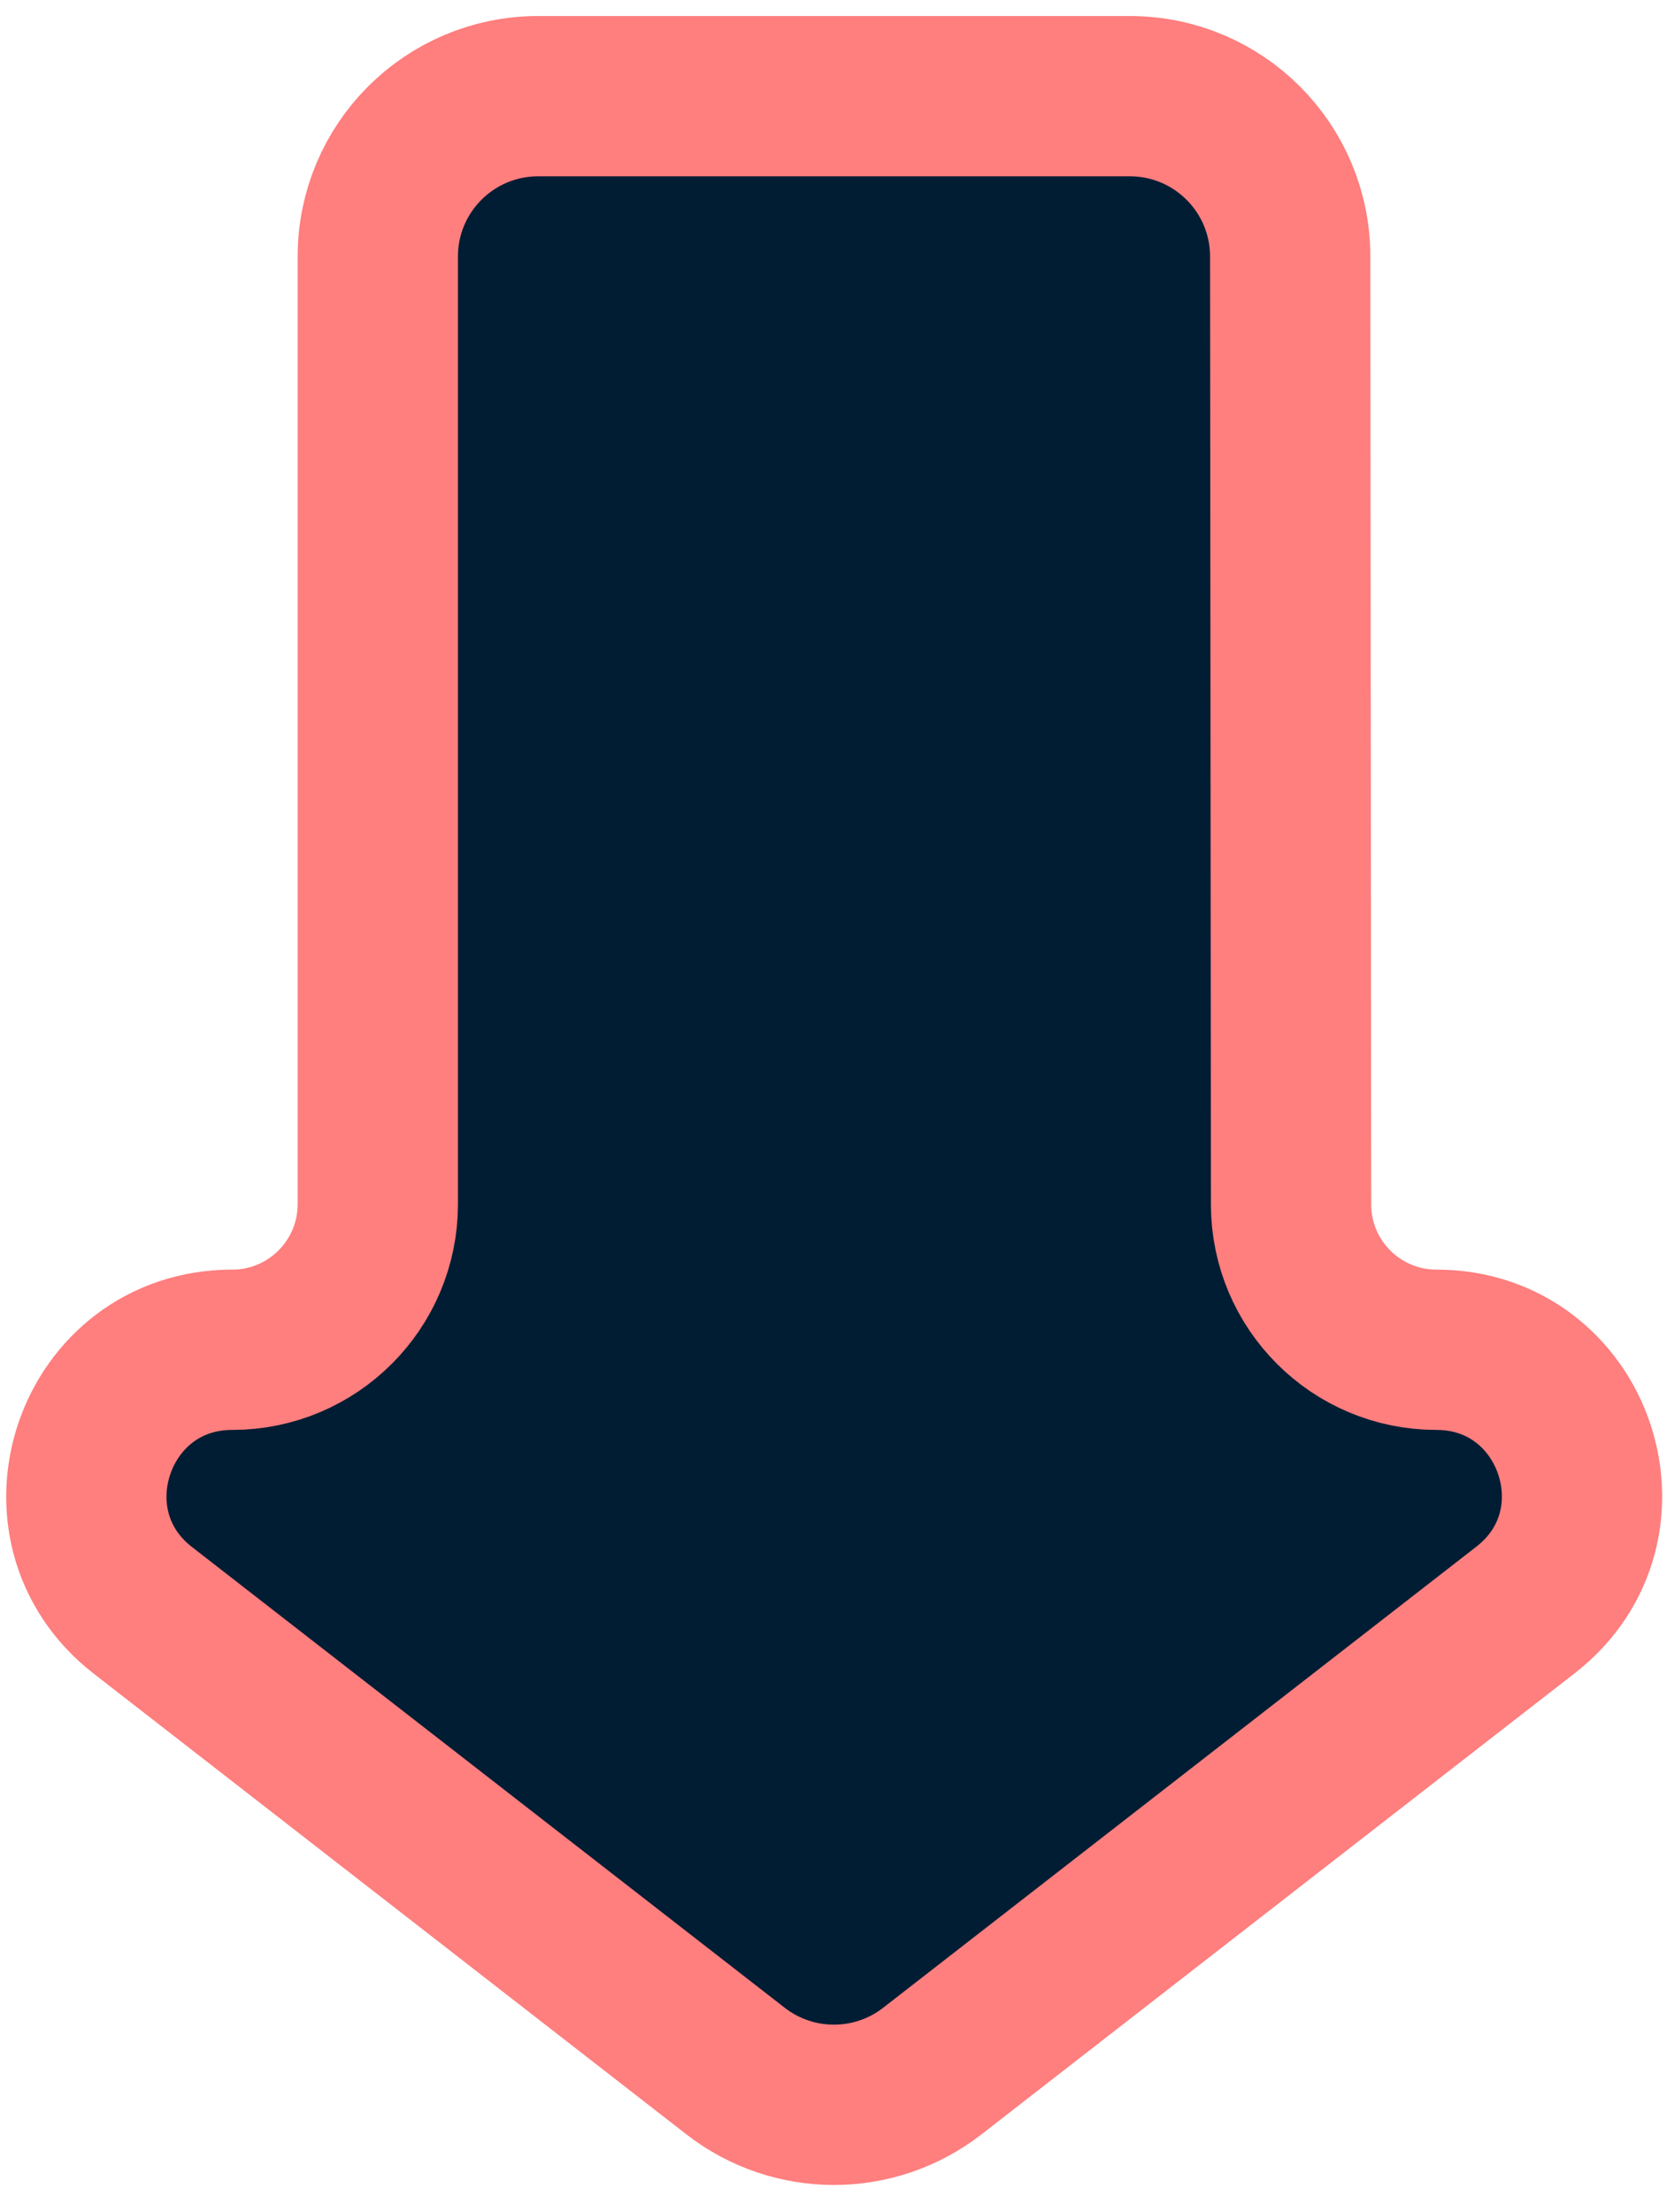 <svg width="52" height="69" viewBox="0 0 52 69" fill="none" xmlns="http://www.w3.org/2000/svg">
<path d="M22.945 64.598C24.75 66.001 27.277 66.001 29.082 64.598L47.589 50.214C50.998 47.564 49.124 42.1 44.807 42.1C42.305 42.1 40.276 40.073 40.273 37.571L40.246 7.995C40.244 5.236 38.006 3 35.246 3H16.785C14.024 3 11.785 5.239 11.785 8V37.559C11.785 40.067 9.752 42.1 7.244 42.1C2.919 42.1 1.042 47.574 4.457 50.228L22.945 64.598Z" fill="#001D33" stroke="#FF7E7E" stroke-width="5" stroke-linecap="round" stroke-linejoin="round"/>
</svg>
